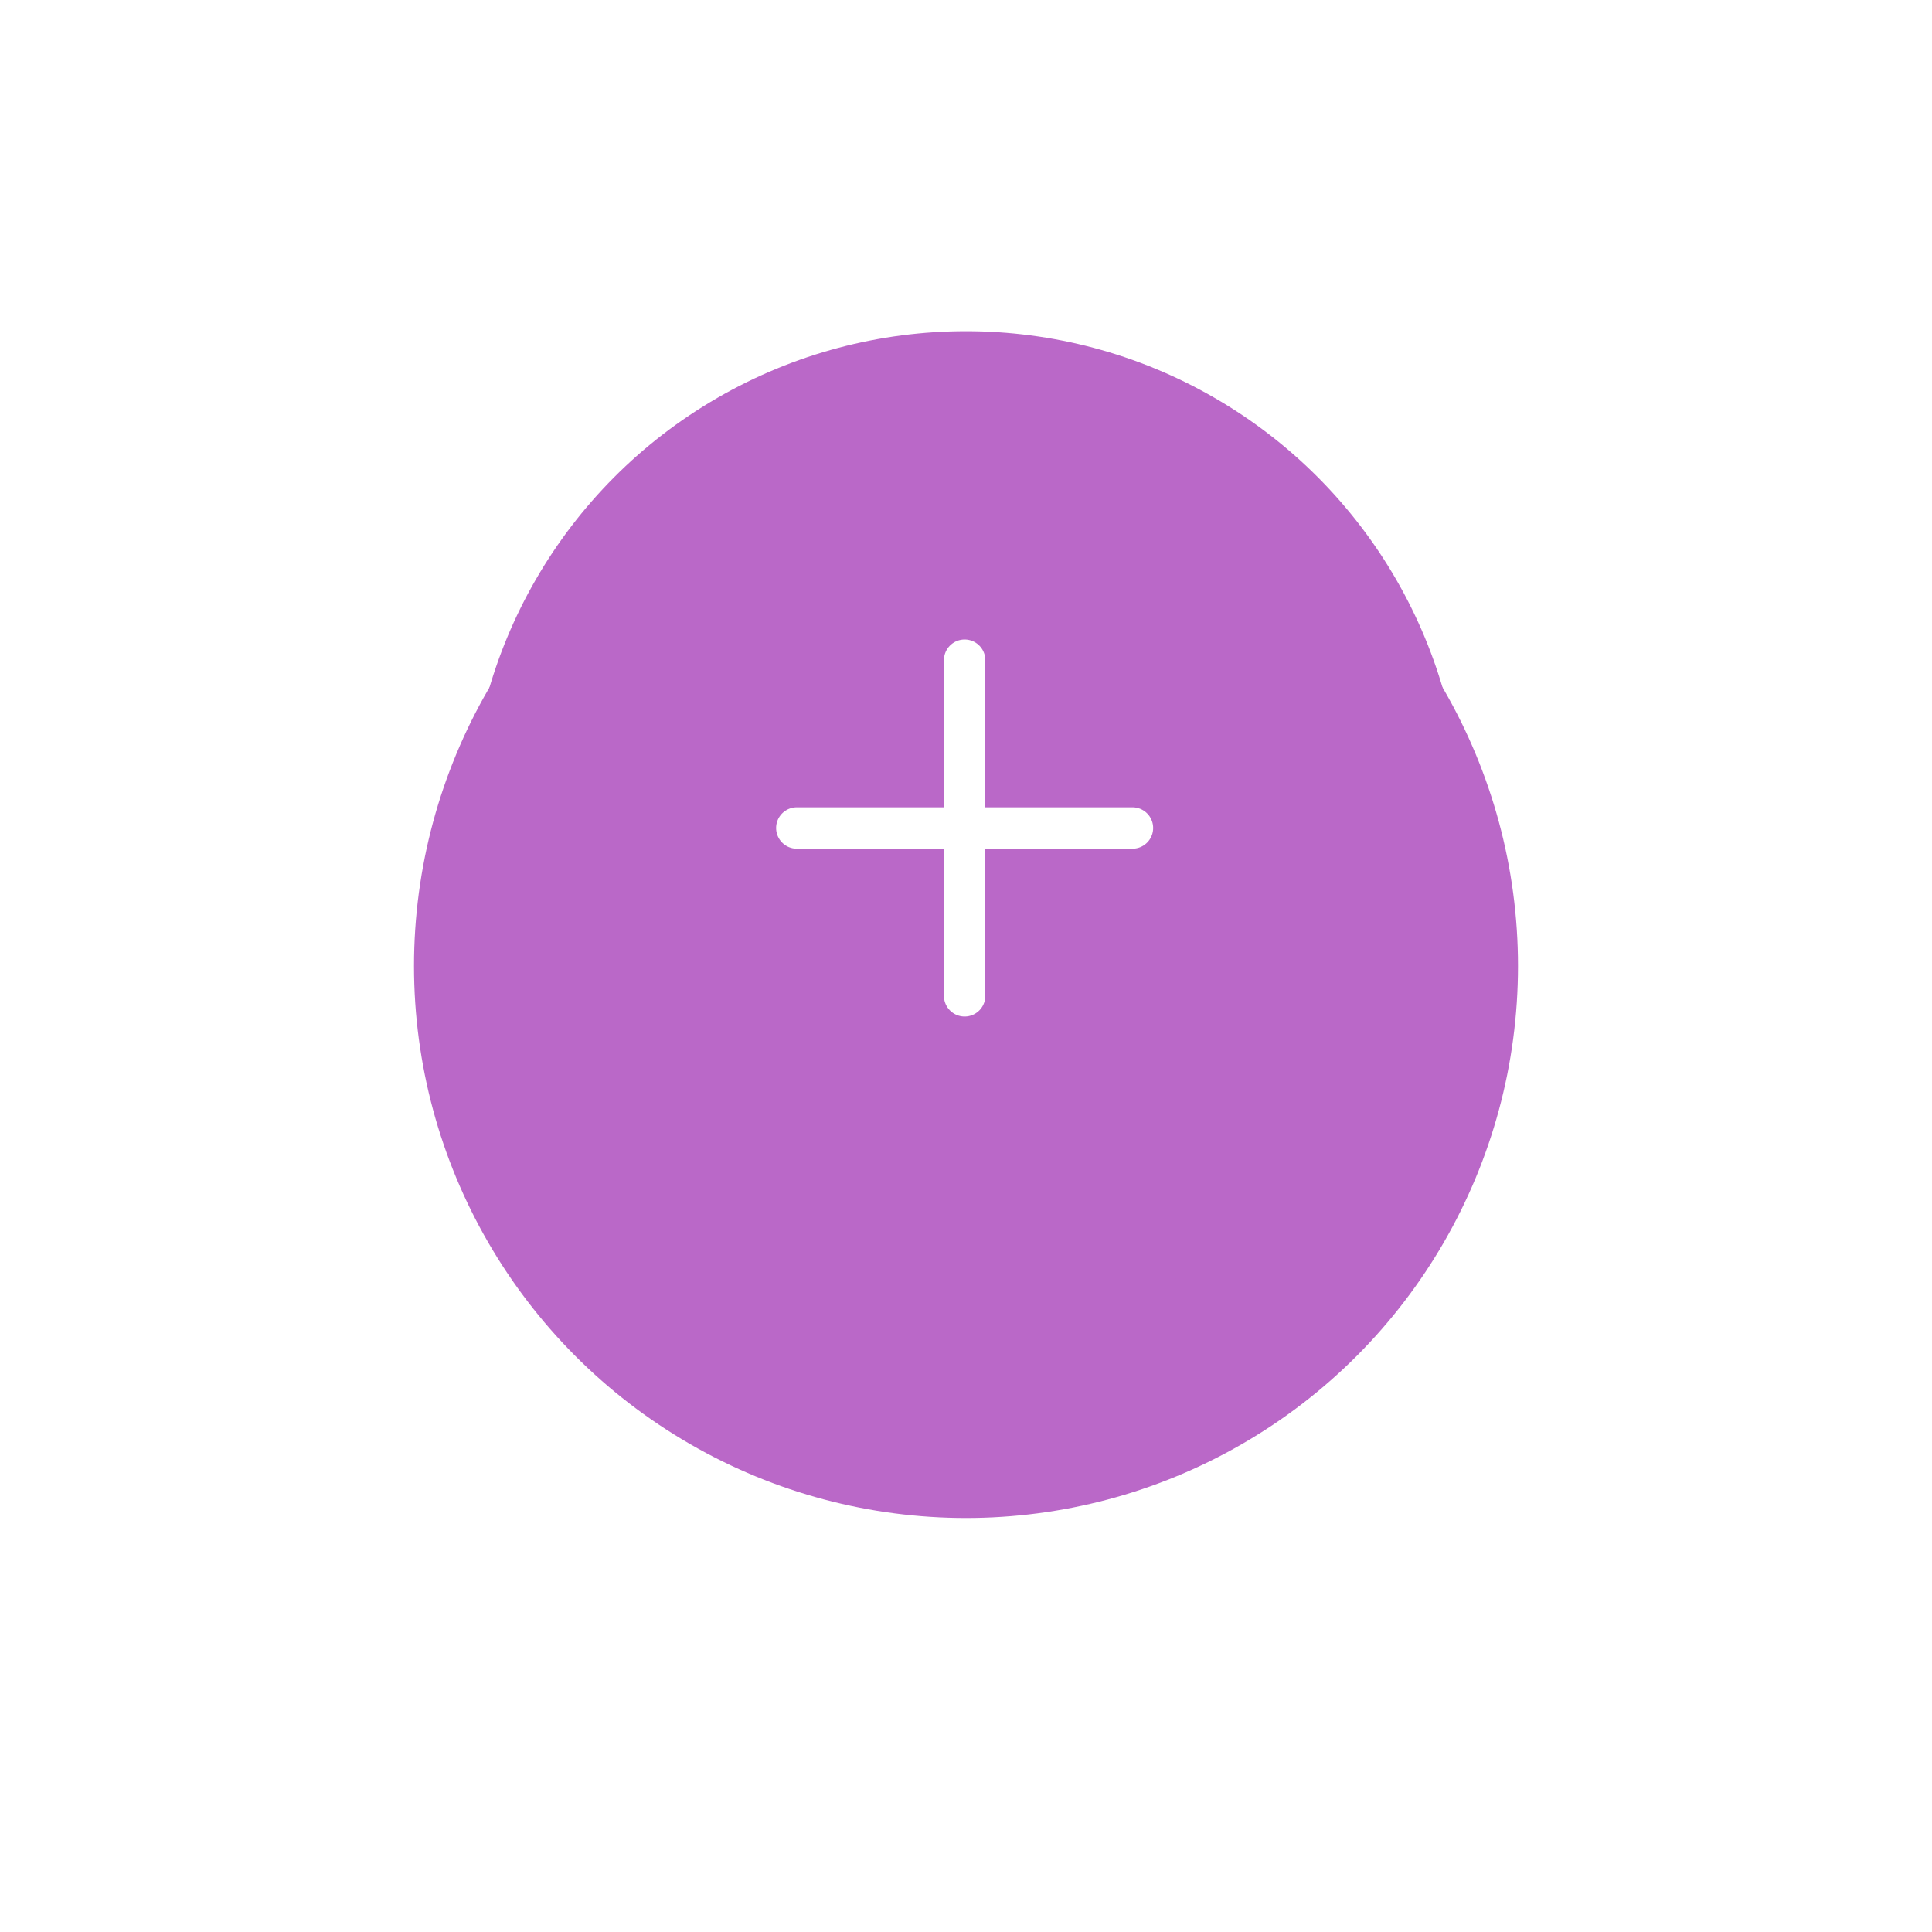 <svg xmlns="http://www.w3.org/2000/svg" xmlns:xlink="http://www.w3.org/1999/xlink" width="140" height="140" viewBox="0 0 140 140">
  <defs>
    <filter id="Button_BG" x="0" y="0" width="140" height="140" filterUnits="userSpaceOnUse">
      <feOffset dy="10" input="SourceAlpha"/>
      <feGaussianBlur stdDeviation="10" result="blur"/>
      <feFlood flood-color="#ba68c8"/>
      <feComposite operator="in" in2="blur"/>
      <feComposite in="SourceGraphic"/>
    </filter>
  </defs>
  <g id="Scan_Qr_Code_action" data-name="Scan Qr Code action" transform="translate(-138 -670)">
    <g transform="matrix(1, 0, 0, 1, 138, 670)" filter="url(#Button_BG)">
      <circle id="Button_BG-2" data-name="Button BG" cx="40" cy="40" r="40" transform="translate(30 20)" fill="#ba68c8"/>
    </g>
    <circle id="Button_BG-3" data-name="Button BG" cx="36" cy="36" r="36" transform="translate(172 694)" fill="#ba68c8"/>
    <g id="Icon_feather-plus" data-name="Icon feather-plus" transform="translate(188.24 710.34)">
      <path id="Path_140" data-name="Path 140" d="M18,7.5V31.821" transform="translate(1.66 0)" fill="none" stroke="#fff" stroke-linecap="round" stroke-linejoin="round" stroke-width="3"/>
      <path id="Path_141" data-name="Path 141" d="M7.5,18H31.821" transform="translate(0 1.66)" fill="none" stroke="#fff" stroke-linecap="round" stroke-linejoin="round" stroke-width="3"/>
    </g>
  </g>
</svg>
